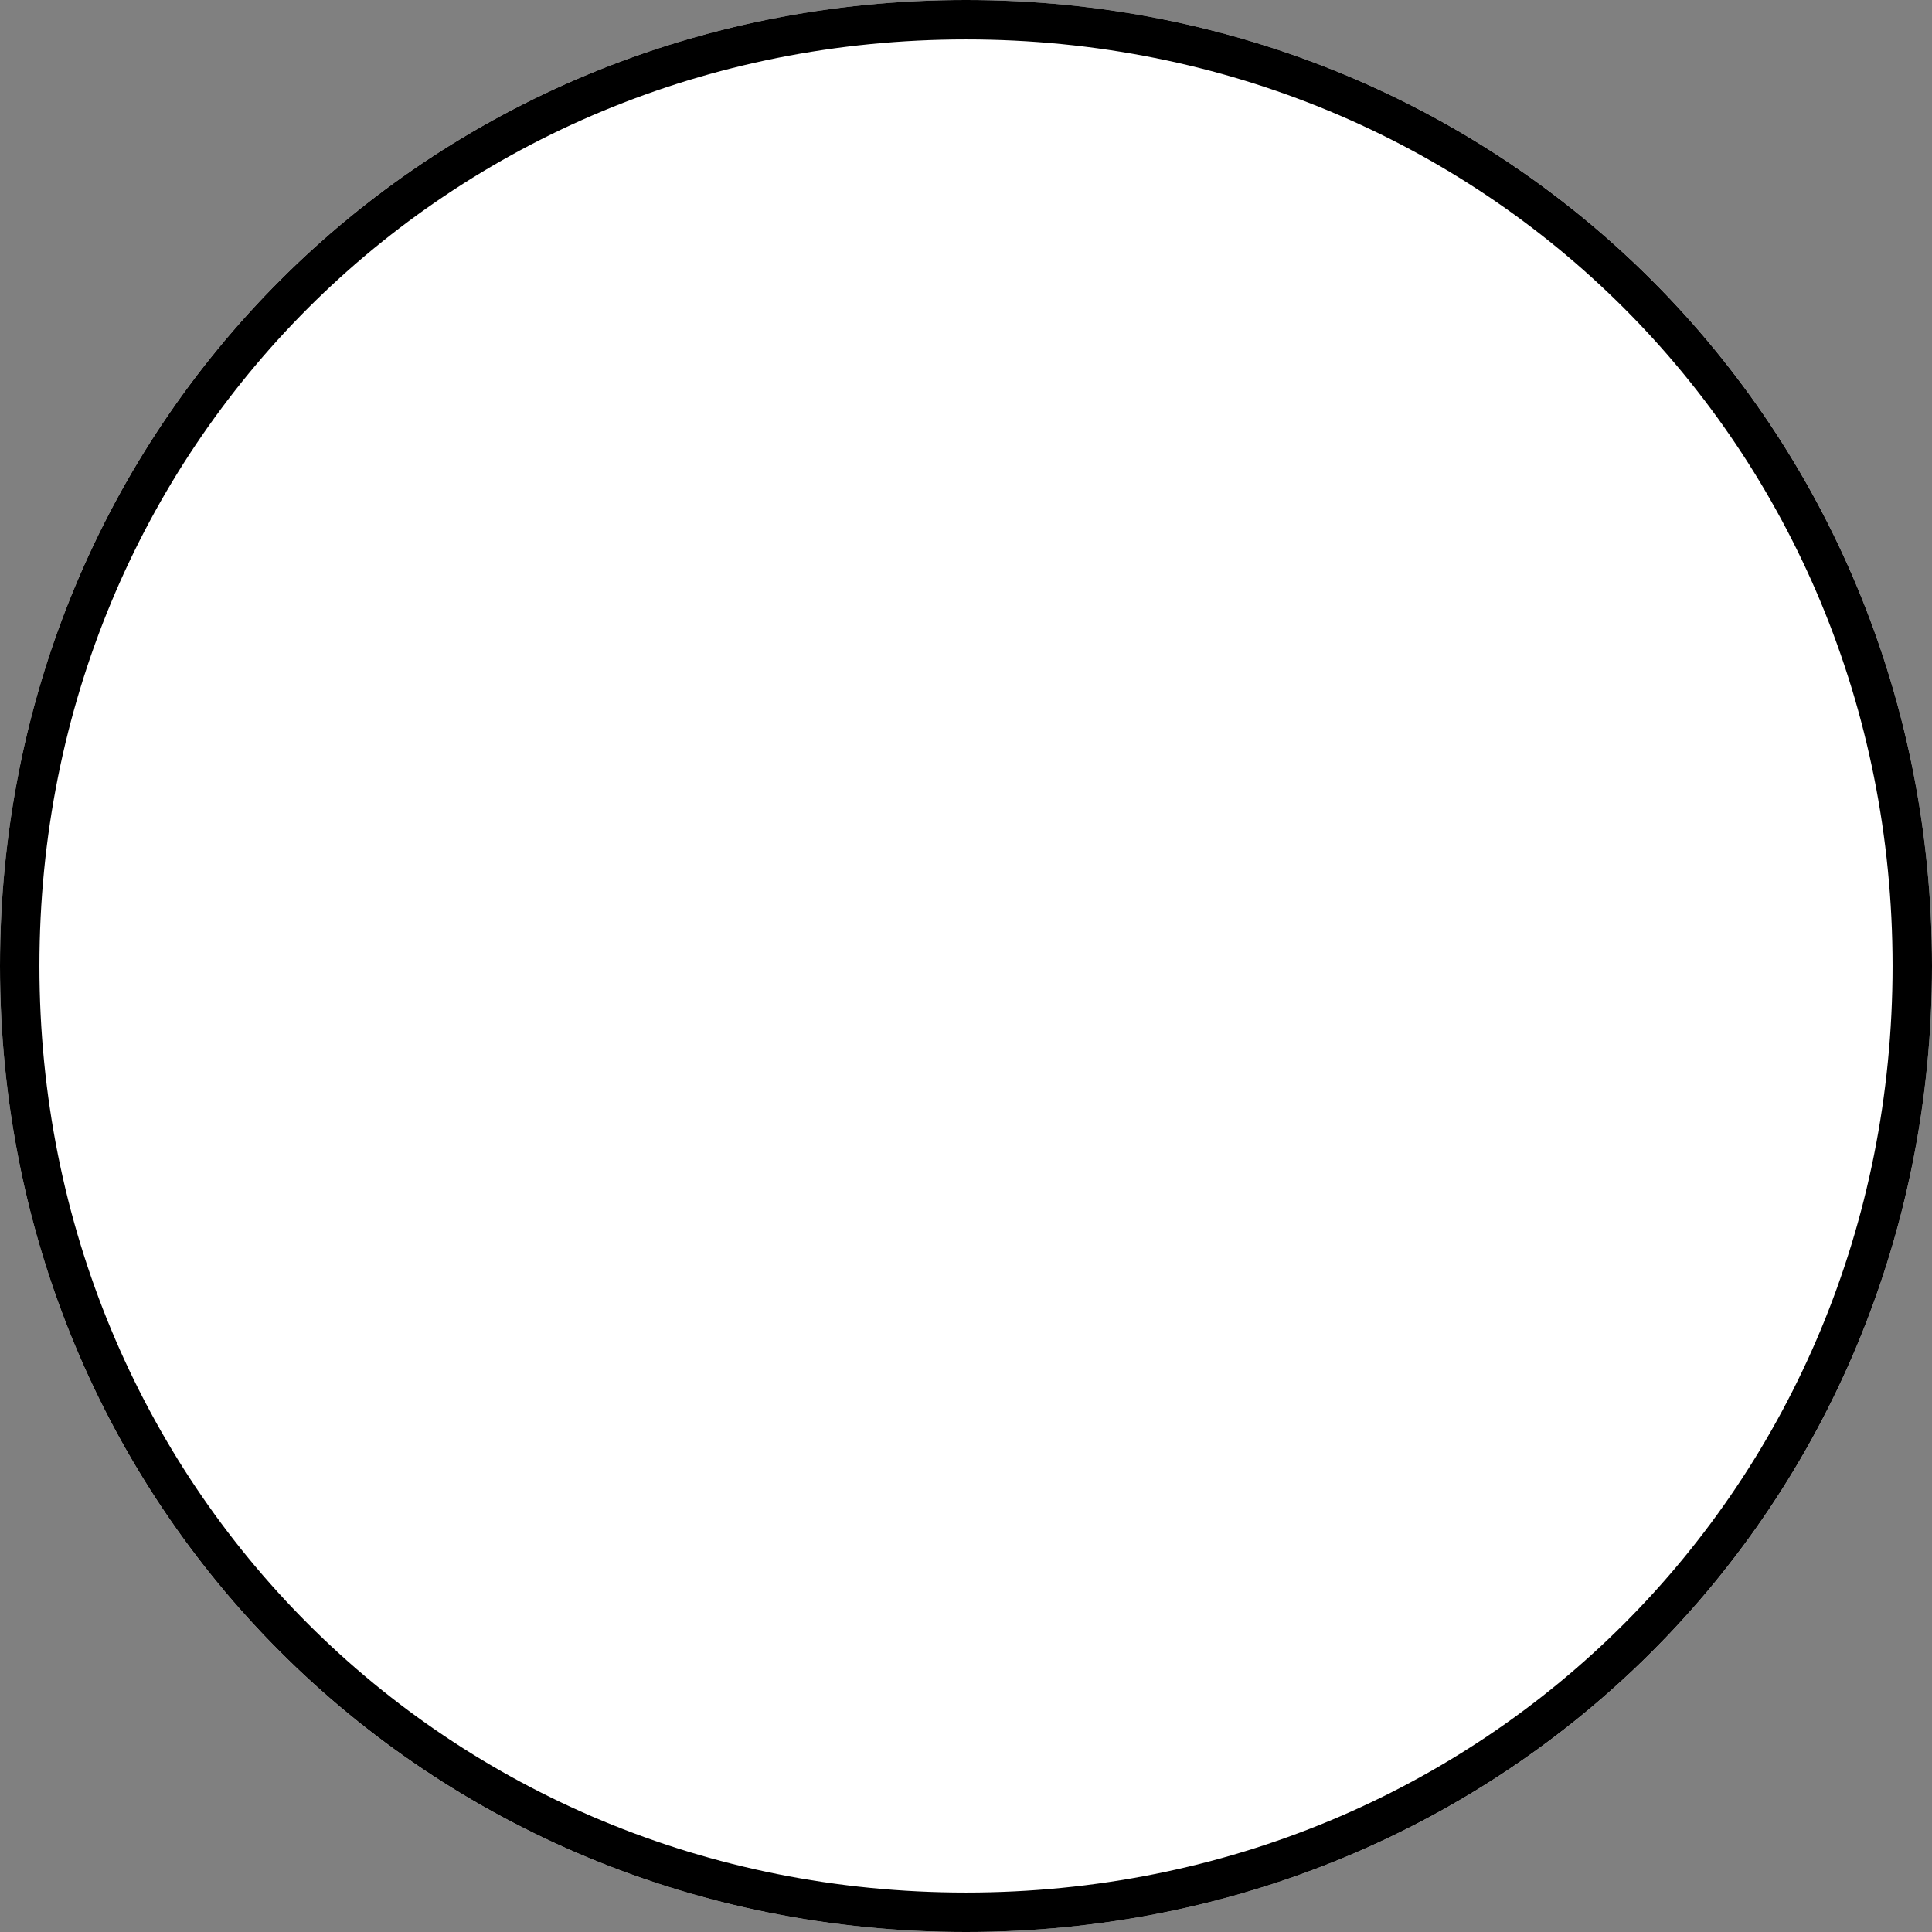 ﻿<?xml version="1.0" encoding="utf-8"?>
<svg version="1.1" xmlns:xlink="http://www.w3.org/1999/xlink" width="49px" height="49px" xmlns="http://www.w3.org/2000/svg">
  <rect width="100%" height="100%" fill="#808080" stroke="none"/>
  <g transform="matrix(1 0 0 1 -1 -1 )">
    <path d="M 25.5 1  C 39.22 1  50 11.78  50 25.5  C 50 39.22  39.22 50  25.5 50  C 11.78 50  1 39.22  1 25.5  C 1 11.78  11.78 1  25.5 1  Z " fill-rule="nonzero" fill="#ffffff" stroke="none" />
    <path d="M 25.5 1.5  C 38.94 1.5  49.5 12.06  49.5 25.5  C 49.5 38.94  38.94 49.5  25.5 49.5  C 12.06 49.5  1.5 38.94  1.5 25.5  C 1.5 12.06  12.06 1.5  25.5 1.5  Z " stroke-width="1" stroke="#000000" fill="none" />
  </g>
</svg>
